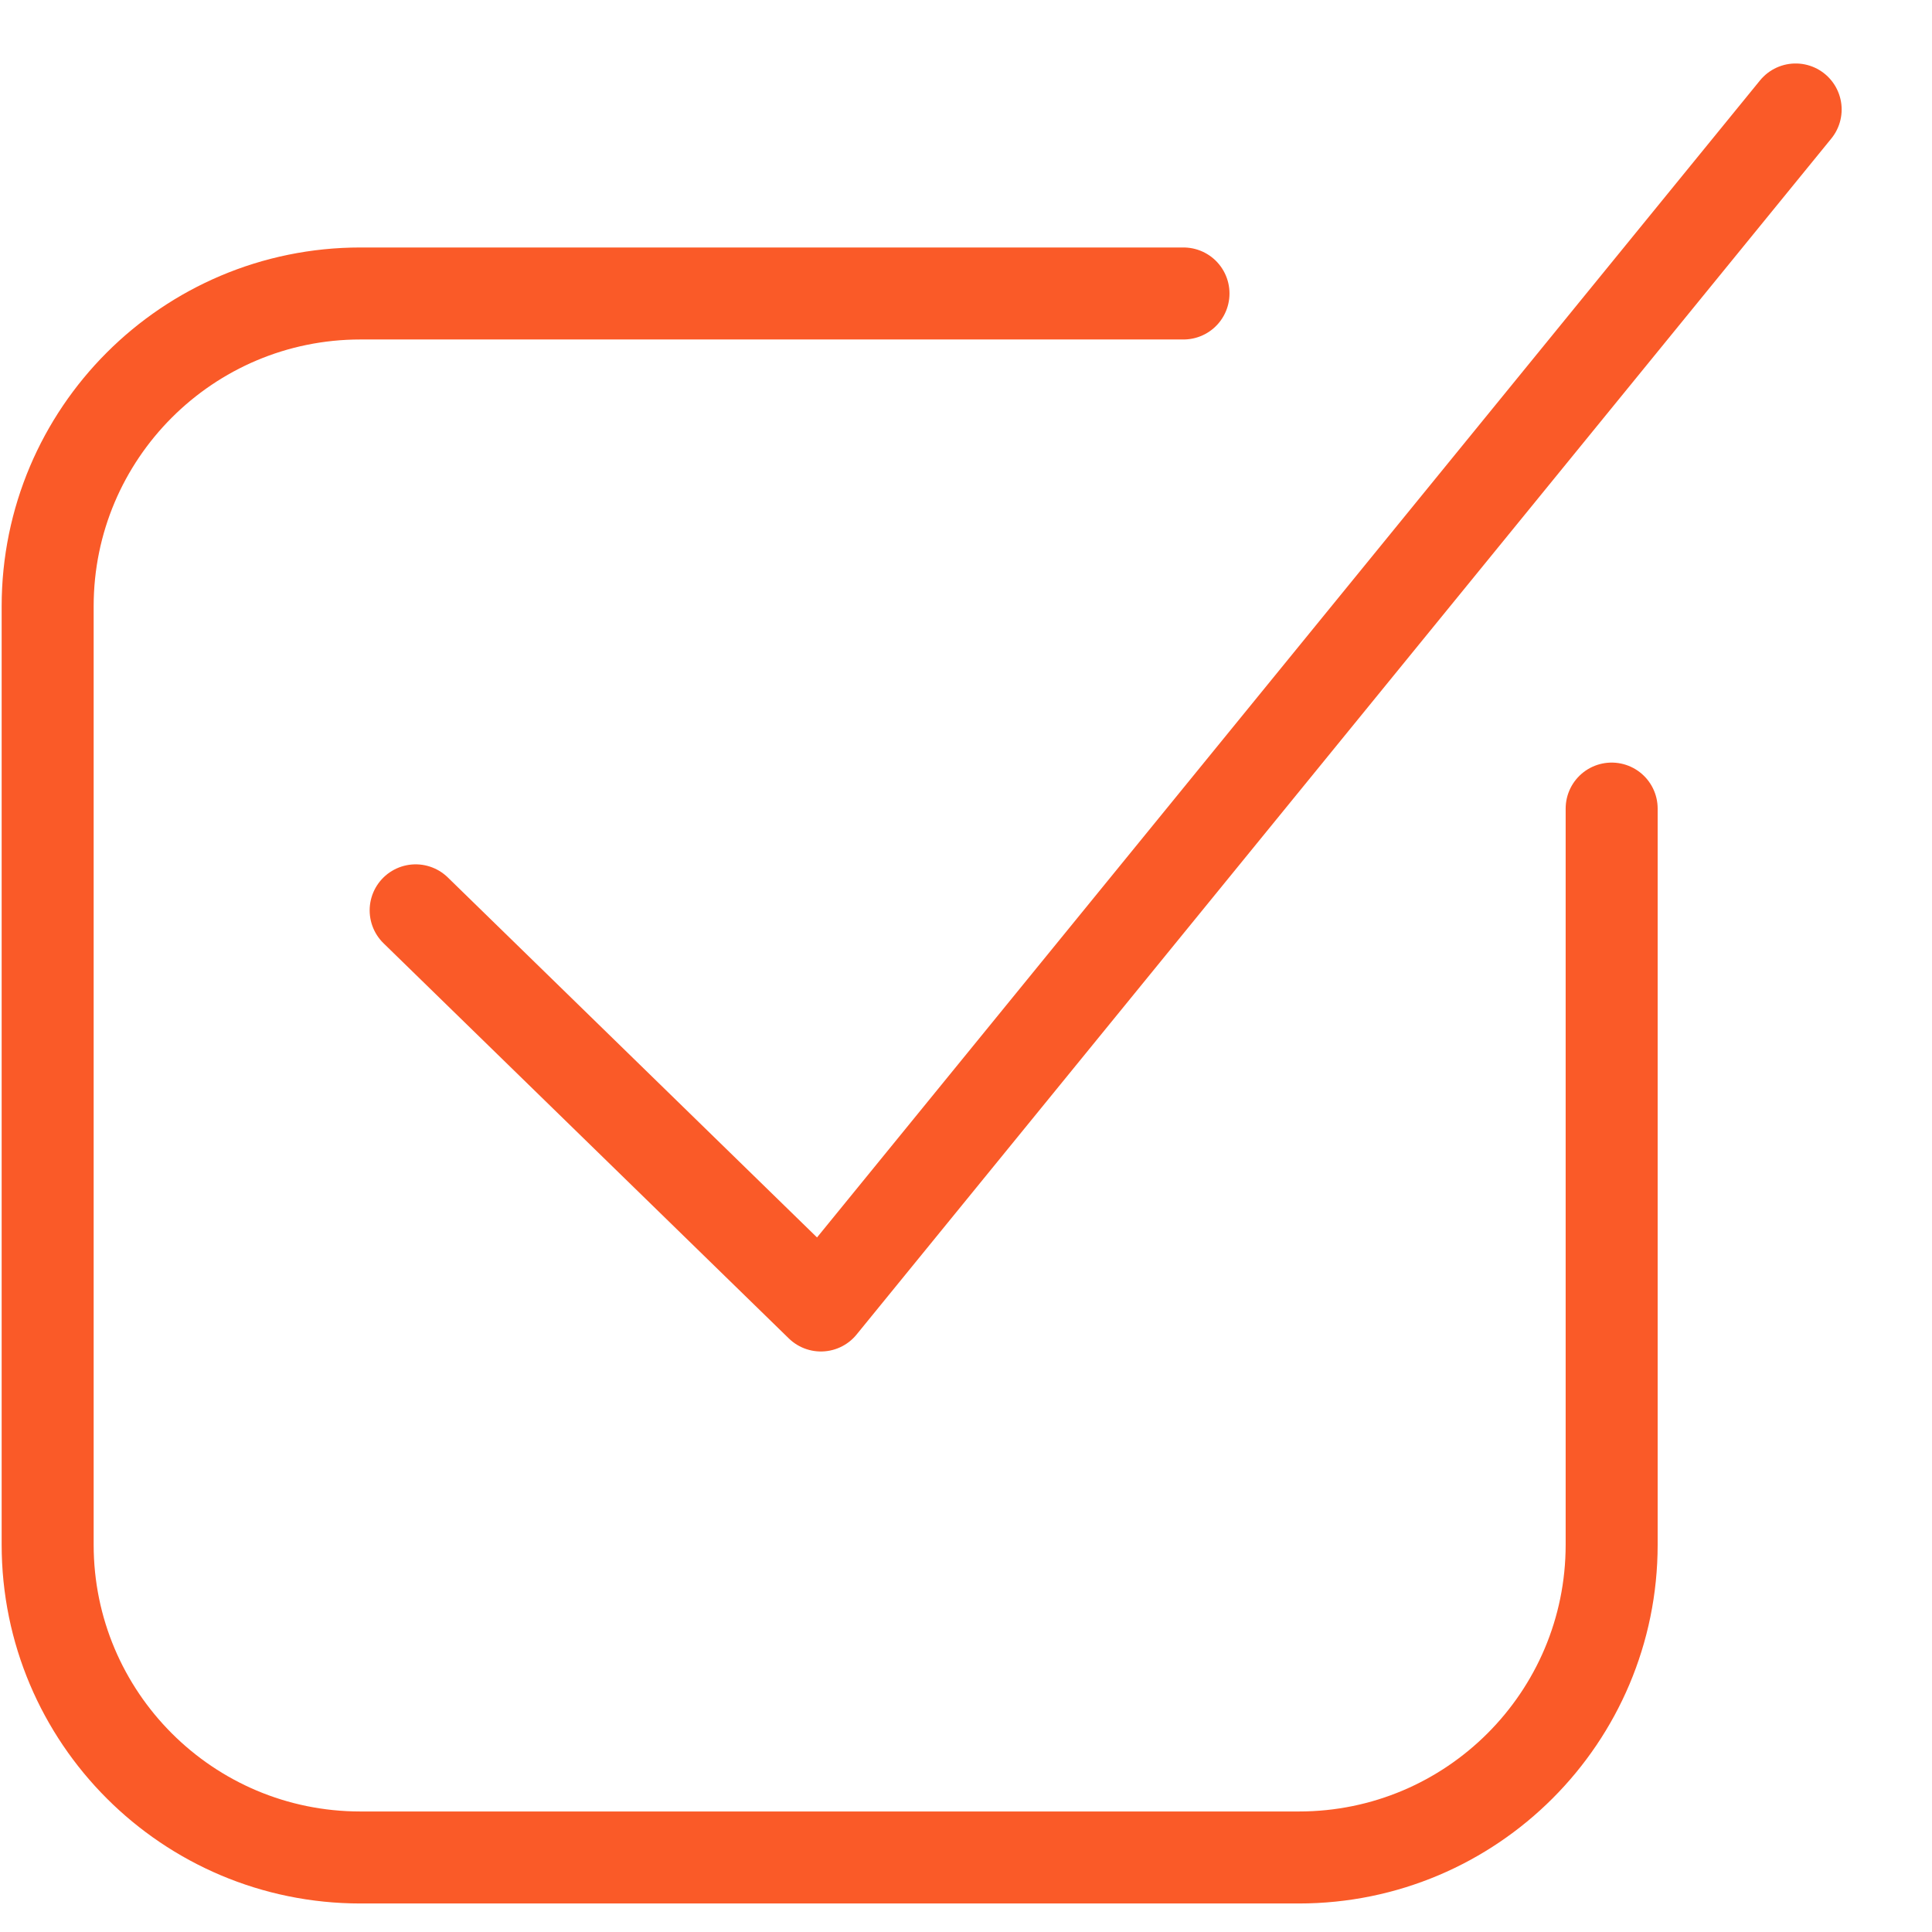 <svg width="21" height="21" viewBox="0 0 21 21" fill="none" xmlns="http://www.w3.org/2000/svg">
<path d="M12.864 3.19H3.918C2.04 3.19 0.518 4.713 0.518 6.59V16.79C0.518 18.668 2.04 20.19 3.918 20.19H14.118C15.996 20.19 17.518 18.668 17.518 16.79V8.789" stroke="#FA5A28" stroke-linecap="round"/>
<path d="M4.518 9.895L8.923 14.19L19.518 1.19" stroke="#FA5A28" stroke-linecap="round" stroke-linejoin="round"/>
</svg>
